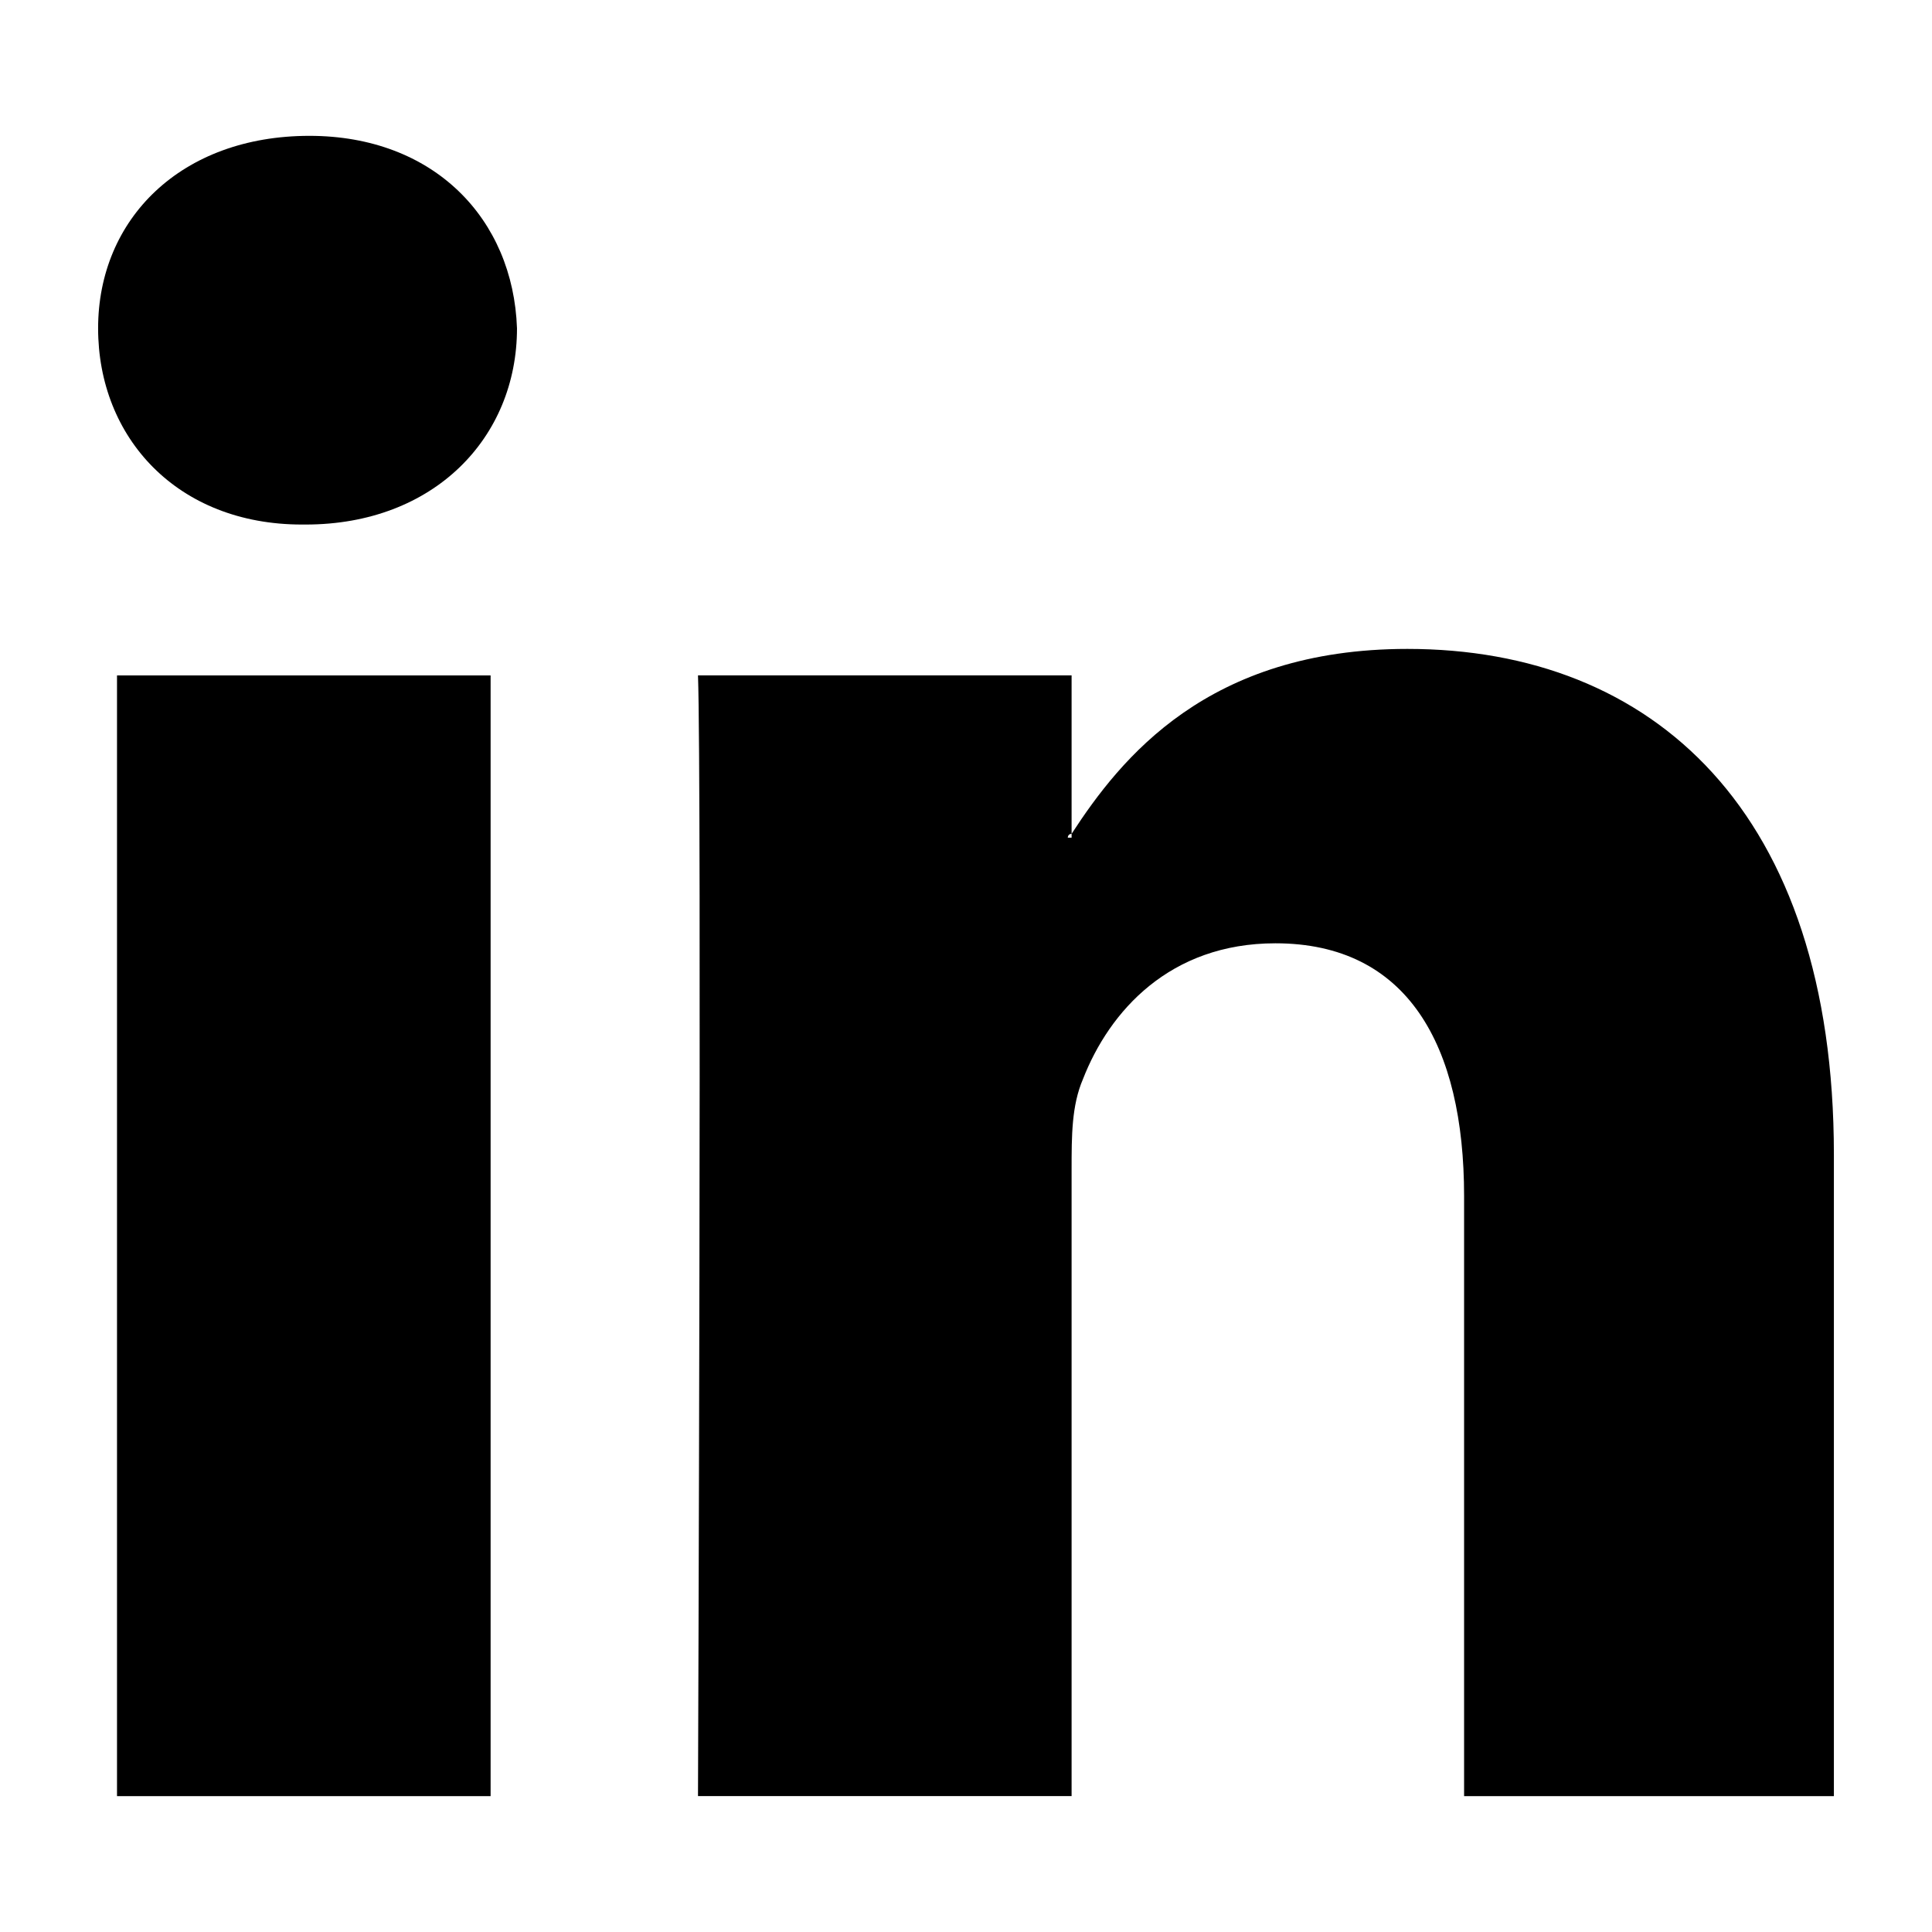 <?xml version="1.0" encoding="utf-8"?>
<!DOCTYPE svg PUBLIC "-//W3C//DTD SVG 1.1//EN" "http://www.w3.org/Graphics/SVG/1.1/DTD/svg11.dtd">
<svg version="1.1" xmlns="http://www.w3.org/2000/svg" xmlns:xlink="http://www.w3.org/1999/xlink" width="32" height="32" viewBox="0 0 32 32">
<path d="M30.375 19.125v10.625h-6.125v-9.938c0-2.5-0.938-4.188-3.125-4.188-1.75 0-2.75 1.125-3.188 2.25-0.188 0.438-0.188 0.938-0.188 1.5v10.375h-6.188c0 0 0.063-16.813 0-18.563h6.188v2.625c-0.063 0-0.063 0.063-0.063 0.063h0.063v-0.063c0.813-1.25 2.25-3.063 5.563-3.063 4.063 0 7.063 2.688 7.063 8.375zM5.125 2.25c-2.125 0-3.5 1.375-3.5 3.188s1.313 3.25 3.375 3.25h0.063c2.125 0 3.5-1.438 3.5-3.25-0.063-1.813-1.375-3.188-3.438-3.188zM1.938 29.75h6.188v-18.563h-6.188z"></path>
</svg>

